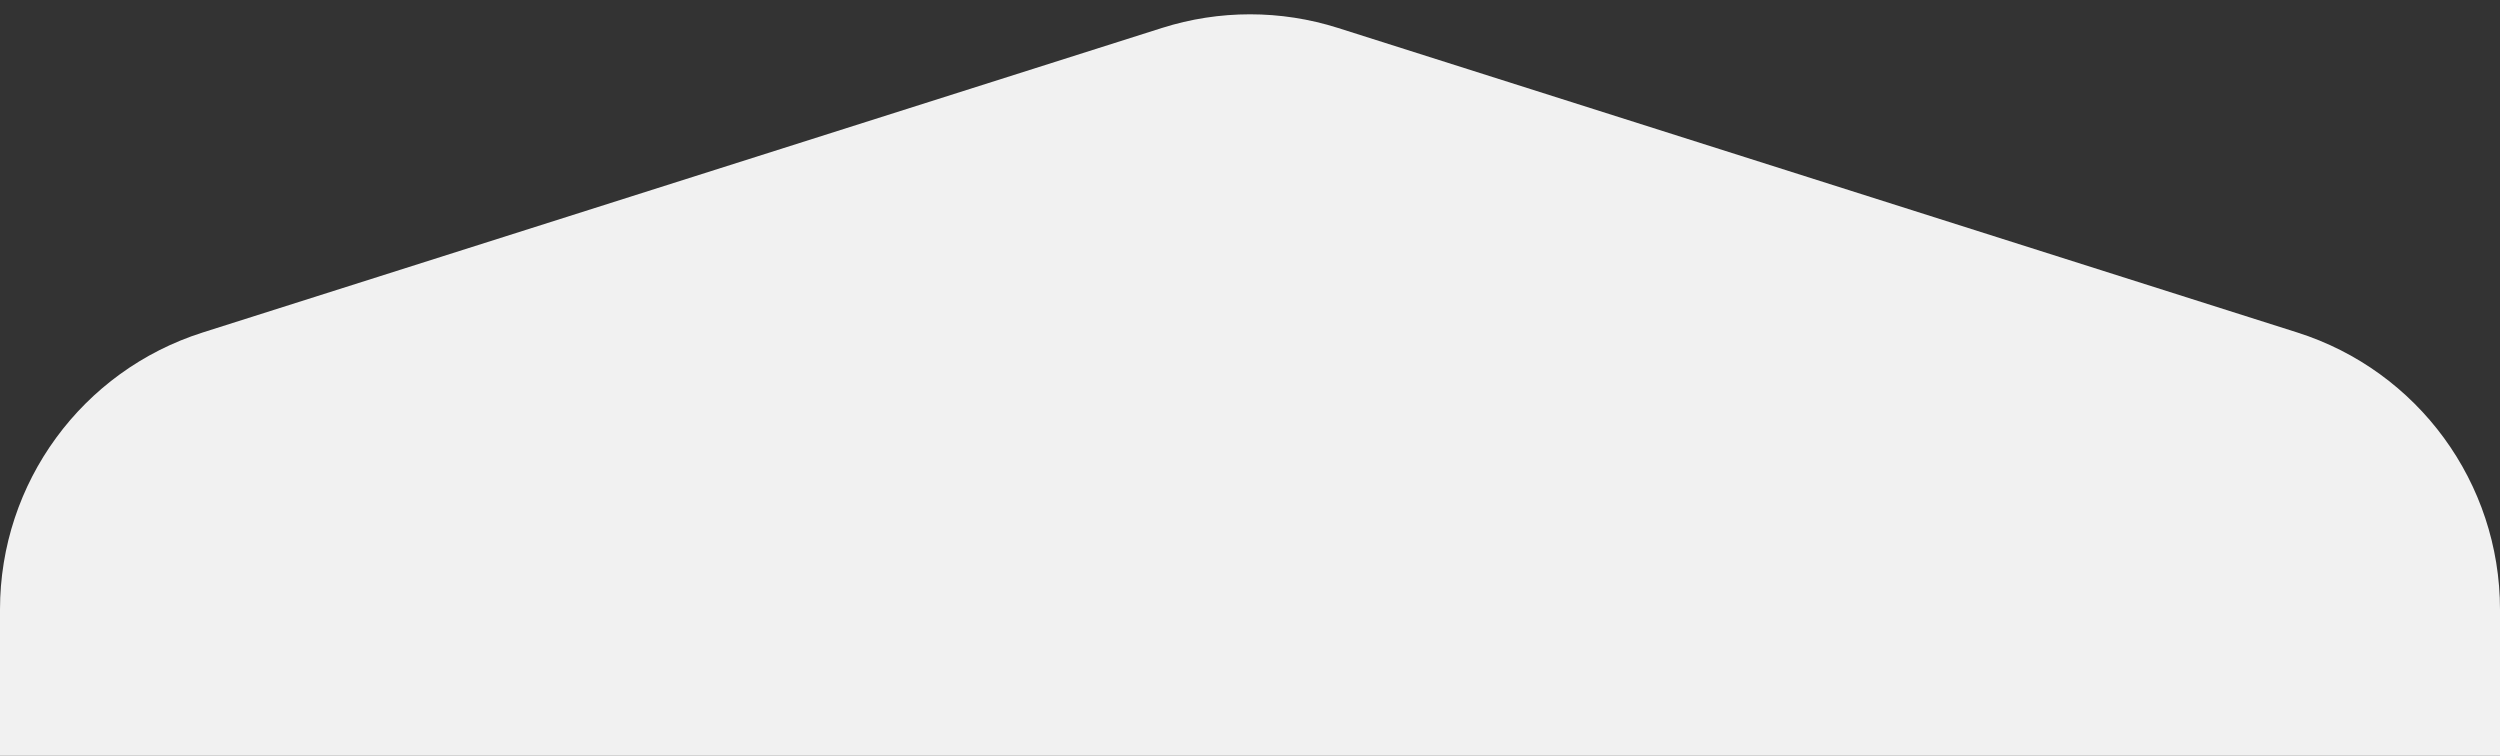 <svg xmlns="http://www.w3.org/2000/svg" width="86" height="26" viewBox="0 0 86 26" fill="none">
              <rect x="0" y="0" width="86" height="26" fill="#333333" stroke="none"/>
              <path fill-rule="evenodd" clip-rule="evenodd" d="M86 26L86 20.968C86 16.611 83.179 12.755 79.026 11.437L46.026 0.961C44.057 0.336 41.943 0.336 39.974 0.961L6.974 11.437C2.821 12.755 6.80858e-06 16.611 7.1895e-06 20.968L0 26L86 26Z" fill="#f1f1f1" />
            </svg>